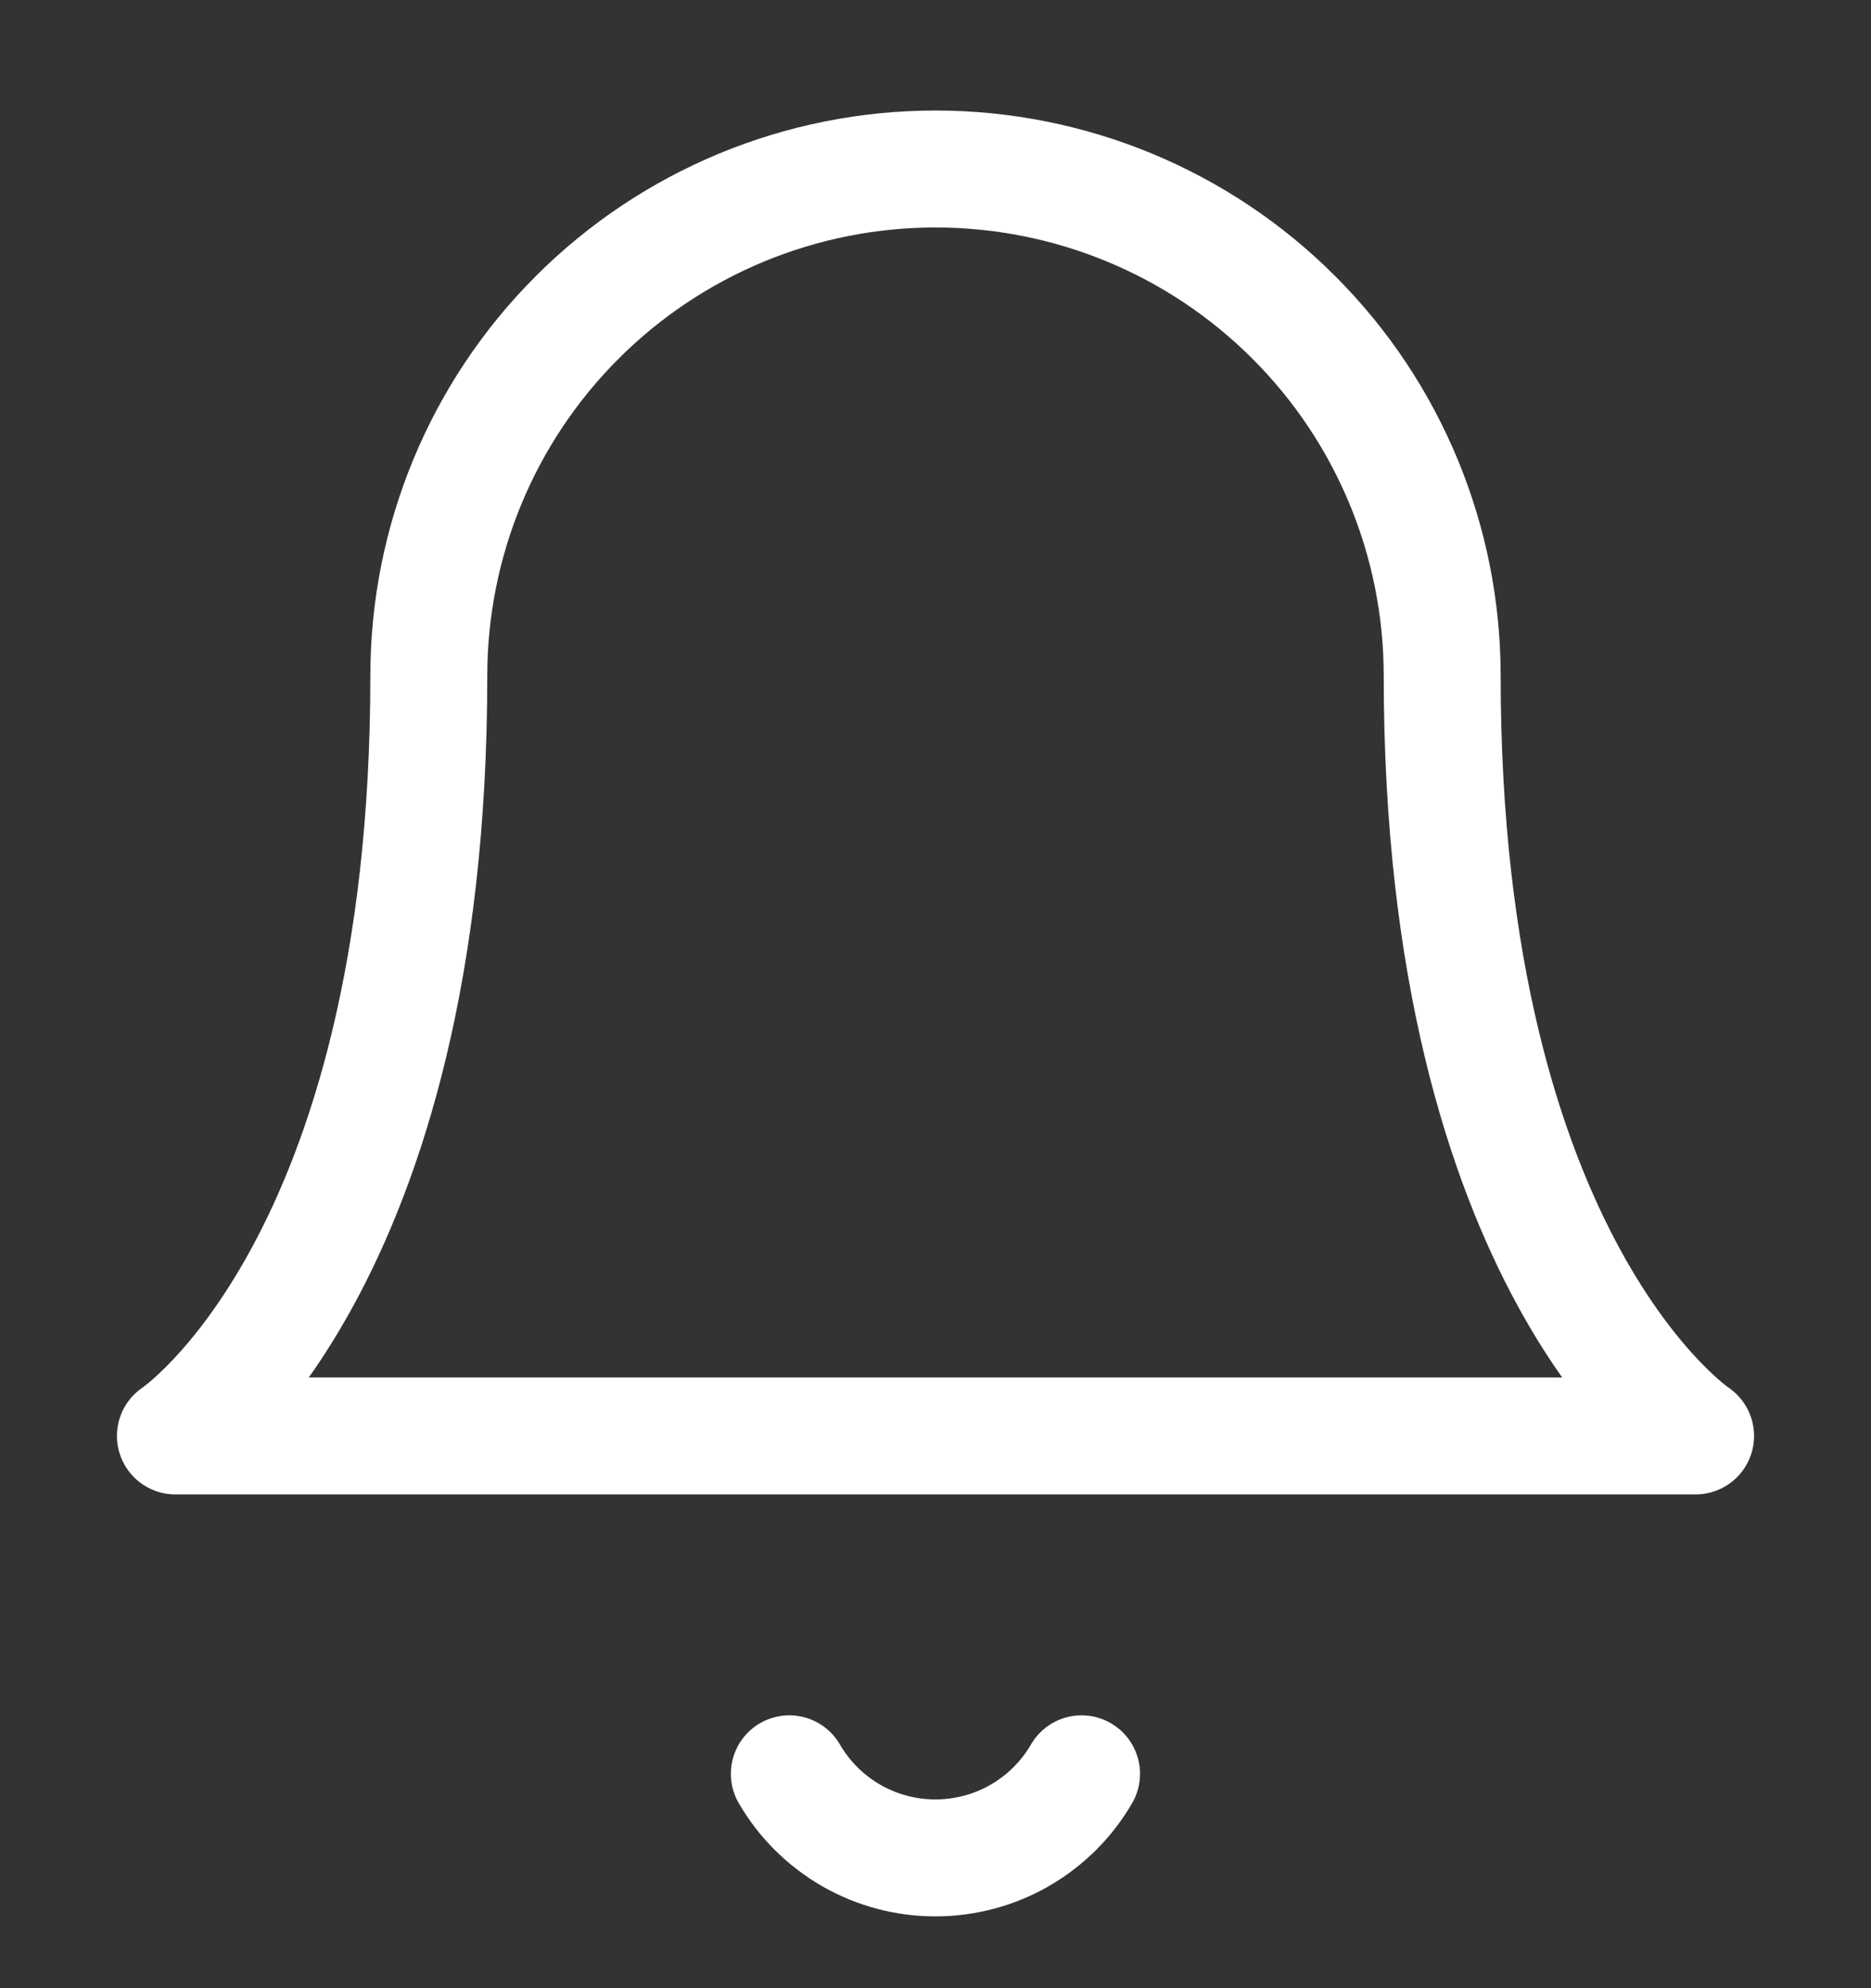 <svg width="16" height="17" viewBox="0 0 16 17" fill="none" xmlns="http://www.w3.org/2000/svg">
<rect x="0" y="0" width="16" height="17" fill="#333333" stroke="none"/>
<path d="M12.333 5.778C12.333 4.629 11.877 3.526 11.064 2.714C10.252 1.901 9.149 1.445 8 1.445C6.851 1.445 5.749 1.901 4.936 2.714C4.123 3.526 3.667 4.629 3.667 5.778C3.667 10.834 1.5 12.278 1.5 12.278H14.5C14.5 12.278 12.333 10.834 12.333 5.778Z" stroke="white" stroke-linecap="round" stroke-linejoin="round"/>
<path d="M9.249 15.167C9.122 15.386 8.94 15.567 8.72 15.694C8.501 15.82 8.252 15.886 7.999 15.886C7.746 15.886 7.498 15.82 7.279 15.694C7.059 15.567 6.877 15.386 6.75 15.167" stroke="white" stroke-linecap="round" stroke-linejoin="round"/>
</svg>
